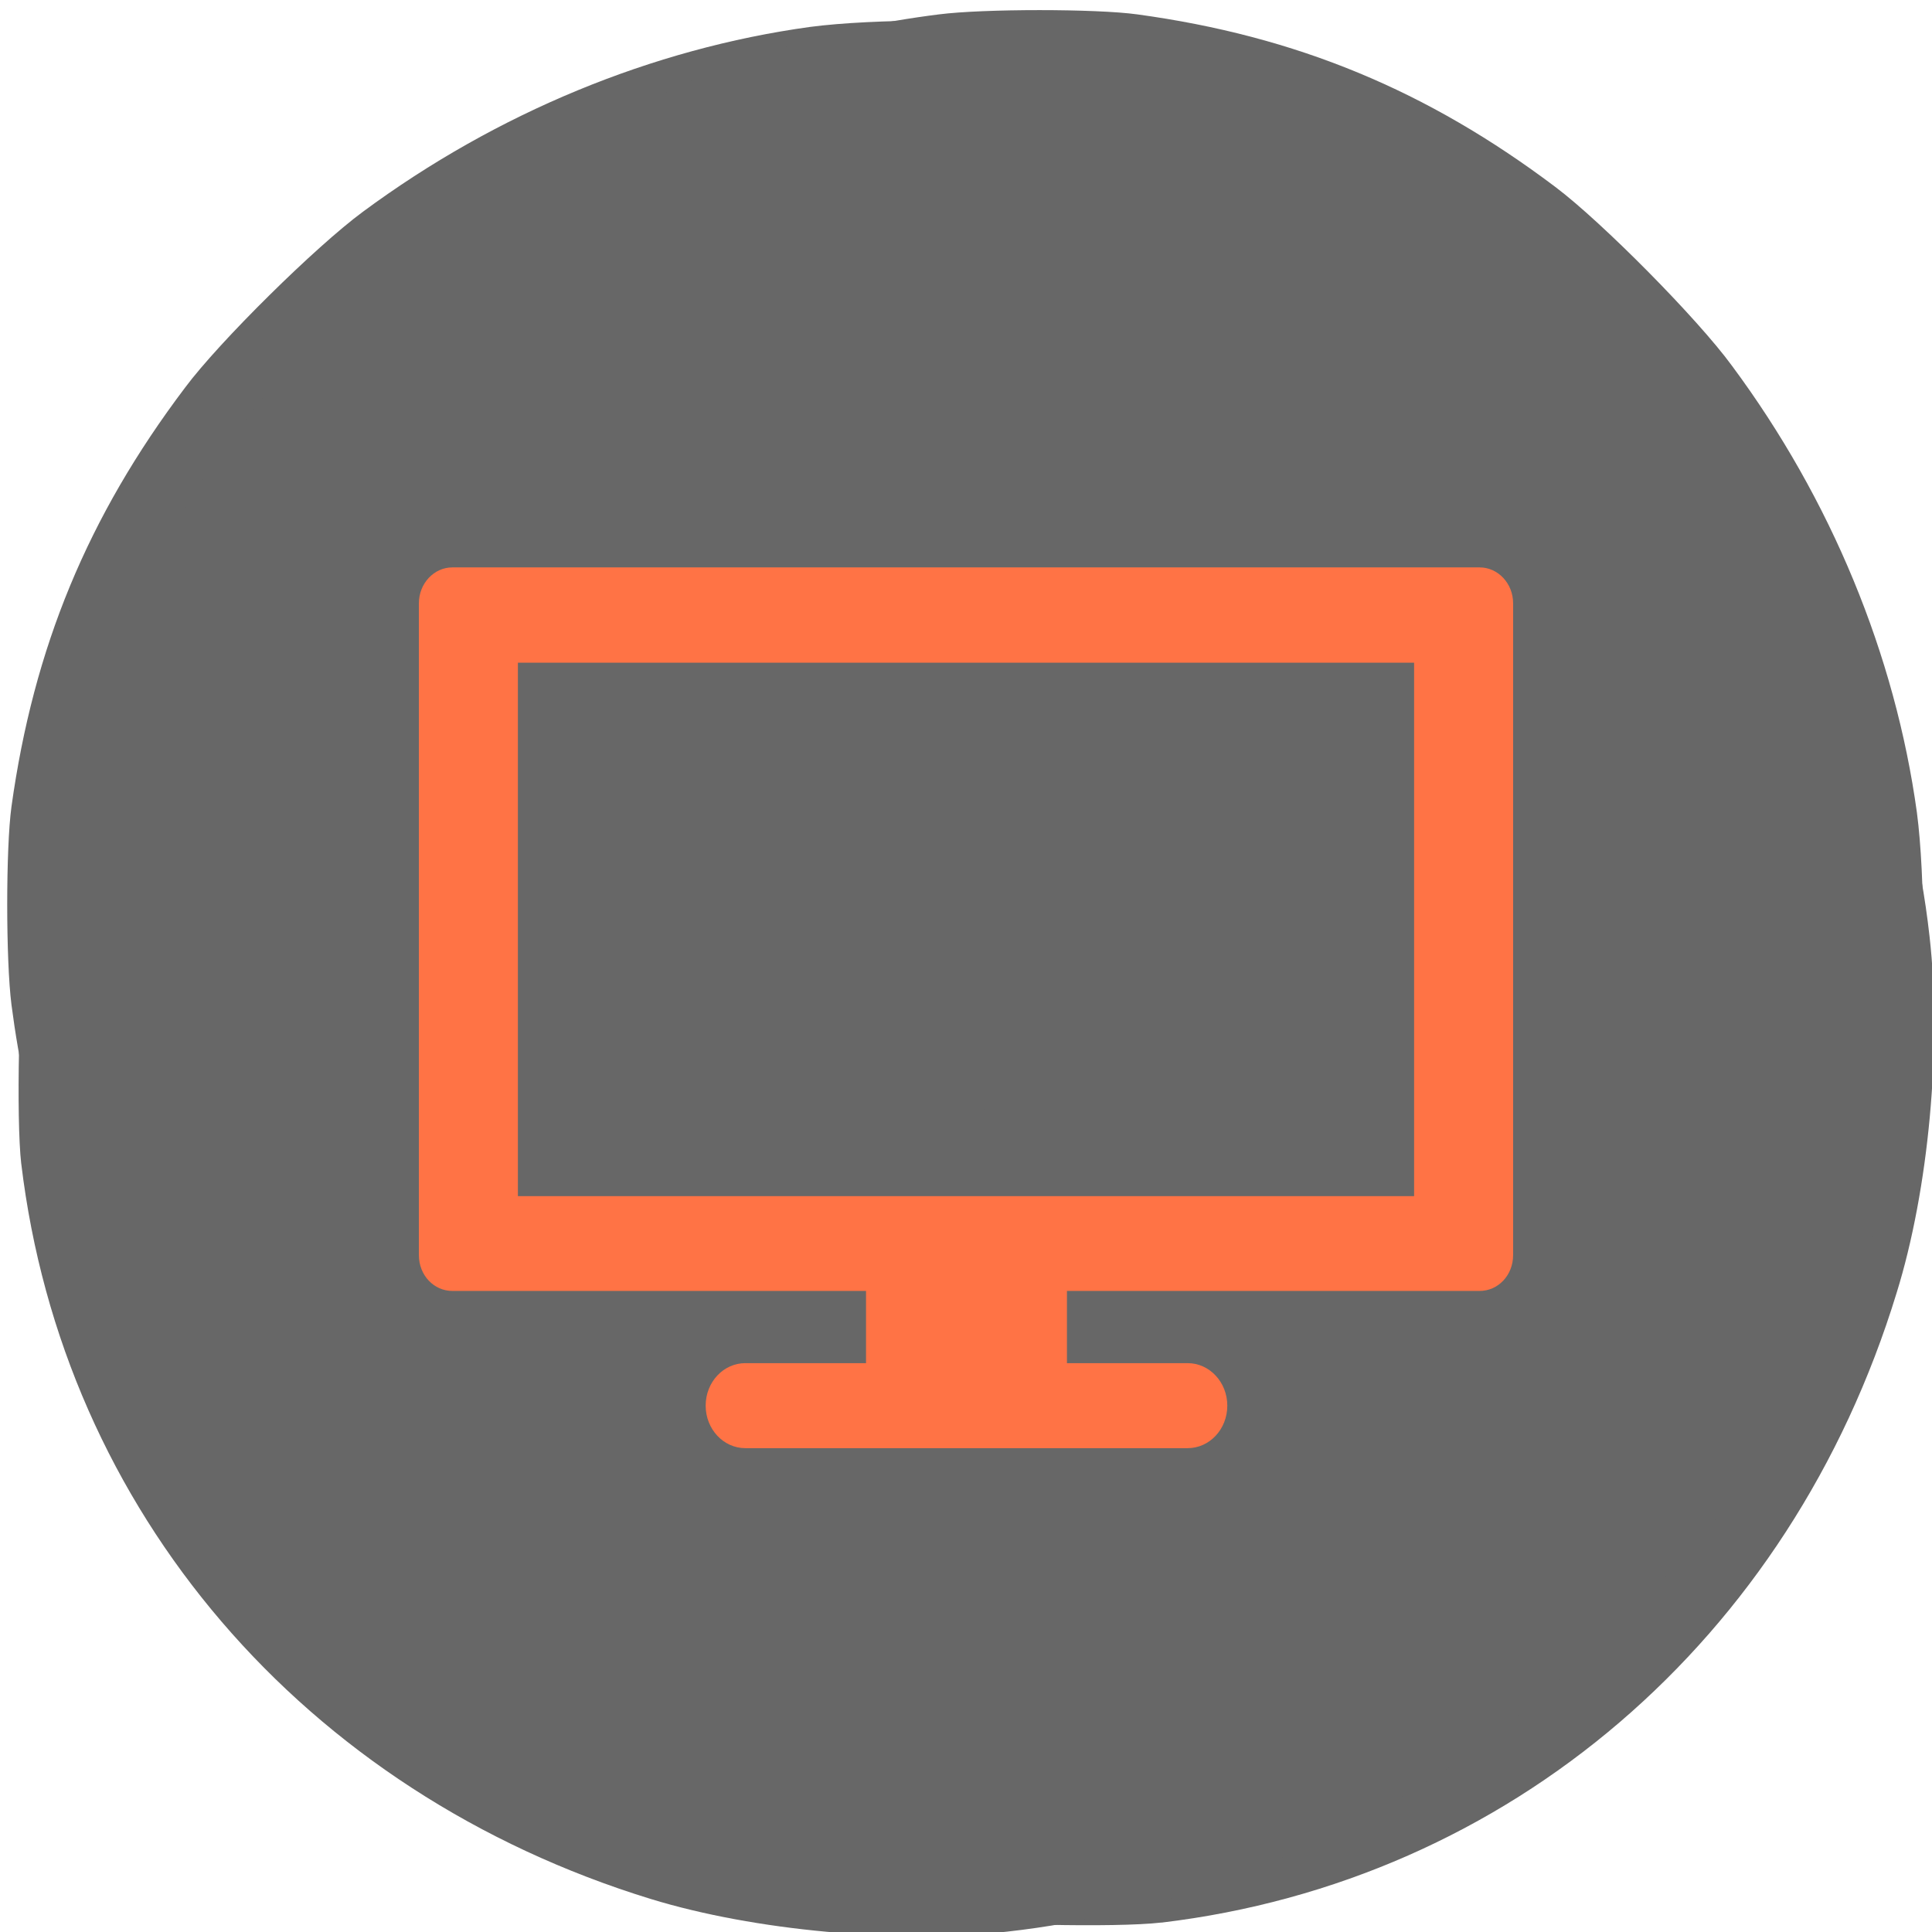 <svg xmlns="http://www.w3.org/2000/svg" viewBox="0 0 16 16"><g fill="#676767"><path d="m 9.621 15.922 c 2.875 -0.344 5.207 -2.34 6.086 -5.215 c 0.266 -0.855 0.375 -2.043 0.273 -2.949 c -0.145 -1.309 -0.66 -2.652 -1.449 -3.781 c -0.5 -0.715 -1.387 -1.641 -2.063 -2.156 c -1.148 -0.875 -2.352 -1.387 -3.75 -1.598 c -0.484 -0.07 -1.48 -0.07 -2.01 0 c -1.305 0.18 -2.594 0.711 -3.703 1.531 c -0.387 0.285 -1.188 1.074 -1.473 1.457 c -0.805 1.066 -1.254 2.152 -1.437 3.469 c -0.047 0.34 -0.047 1.273 0 1.641 c 0.125 0.965 0.395 1.809 0.883 2.746 c 0.586 1.125 1.418 2.16 2.309 2.871 c 1.25 0.992 2.855 1.699 4.422 1.941 c 0.395 0.063 1.539 0.086 1.906 0.043 m -0.453 -5.715 c -0.18 -0.094 0.824 -0.566 0.996 -0.684 c 0.098 -0.063 0.906 -0.359 -0.859 0.309 l -0.523 0.289 l 0.168 -0.168 l 0.207 0.453 l 0.09 -0.422 l 0.297 0.117 l -0.227 -1.641 c -0.012 -0.09 -0.395 2.109 -0.395 -0.238 c 0 -1.336 0.551 0.391 0.563 0.363 c 0.055 -0.145 0.262 0.109 -0.133 -0.594 l 0.047 0.082 l 1.258 -0.816 l 0.094 -0.117 l -2.125 1.09 c -1.523 0.777 1.281 0.695 1.258 0.75 c -0.02 0.043 -0.027 0.586 -0.07 0.605 c -0.055 0.023 -0.332 -1.605 -0.66 -0.543 l -0.332 1.074 v 0.5 h 0.52 c 0.586 0 0.648 0.016 0.711 0.199 c 0.043 0.141 0.012 0.25 -0.102 0.348 l -0.426 -2.148 l -1.465 2.227 c -0.828 1.25 1.184 -1 1.109 -1.035"/><path d="m 0.176 9.637 c 0.344 2.875 2.34 5.207 5.215 6.09 c 0.855 0.262 2.043 0.371 2.949 0.27 c 1.309 -0.145 2.652 -0.656 3.781 -1.445 c 0.715 -0.5 1.641 -1.387 2.156 -2.063 c 0.875 -1.152 1.387 -2.355 1.598 -3.75 c 0.07 -0.488 0.07 -1.48 0 -2.01 c -0.18 -1.305 -0.711 -2.594 -1.531 -3.699 c -0.285 -0.391 -1.074 -1.187 -1.457 -1.477 c -1.066 -0.805 -2.152 -1.254 -3.469 -1.434 c -0.34 -0.047 -1.273 -0.047 -1.641 0 c -0.965 0.121 -1.809 0.391 -2.746 0.883 c -1.125 0.582 -2.16 1.414 -2.871 2.309 c -0.992 1.246 -1.699 2.852 -1.941 4.418 c -0.063 0.395 -0.086 1.539 -0.043 1.91 m 5.715 -0.457 c 0.094 -0.18 0.566 0.828 0.684 1 c 0.063 0.094 0.359 0.902 -0.309 -0.859 l -0.289 -0.527 l 0.168 0.168 l -0.453 0.207 l 0.422 0.09 l -0.117 0.297 l 1.641 -0.227 c 0.09 -0.012 -2.109 -0.395 0.238 -0.395 c 1.336 0 -0.391 0.551 -0.363 0.563 c 0.145 0.059 -0.113 0.262 0.594 -0.129 l -0.082 0.043 l 0.816 1.262 l 0.113 0.09 l -1.086 -2.125 c -0.777 -1.52 -0.695 1.281 -0.75 1.258 c -0.043 -0.02 -0.586 -0.027 -0.605 -0.07 c -0.023 -0.055 1.605 -0.328 0.543 -0.66 l -1.074 -0.332 h -0.5 v 0.52 c 0 0.586 -0.016 0.648 -0.199 0.711 c -0.141 0.047 -0.25 0.012 -0.348 -0.102 l 2.148 -0.426 l -2.227 -1.465 c -1.25 -0.824 0.996 1.188 1.035 1.113"/></g><g fill="#ff7345"><path d="m 7.172 10.332 v 0.957 h -1 c -0.18 0 -0.328 0.156 -0.328 0.352 c 0 0.195 0.148 0.352 0.328 0.352 h 3.664 c 0.18 0 0.328 -0.156 0.328 -0.352 c 0 -0.195 -0.148 -0.352 -0.328 -0.352 h -1 v -0.957"/><path d="m 3.746 4.699 c -0.152 0 -0.277 0.133 -0.277 0.297 v 5.398 c 0 0.168 0.125 0.297 0.277 0.297 h 8.508 c 0.152 0 0.277 -0.129 0.277 -0.297 v -5.398 c 0 -0.164 -0.125 -0.297 -0.277 -0.297 m -7.965 0.789 h 7.422 v 4.418 h -7.422"/></g></svg>